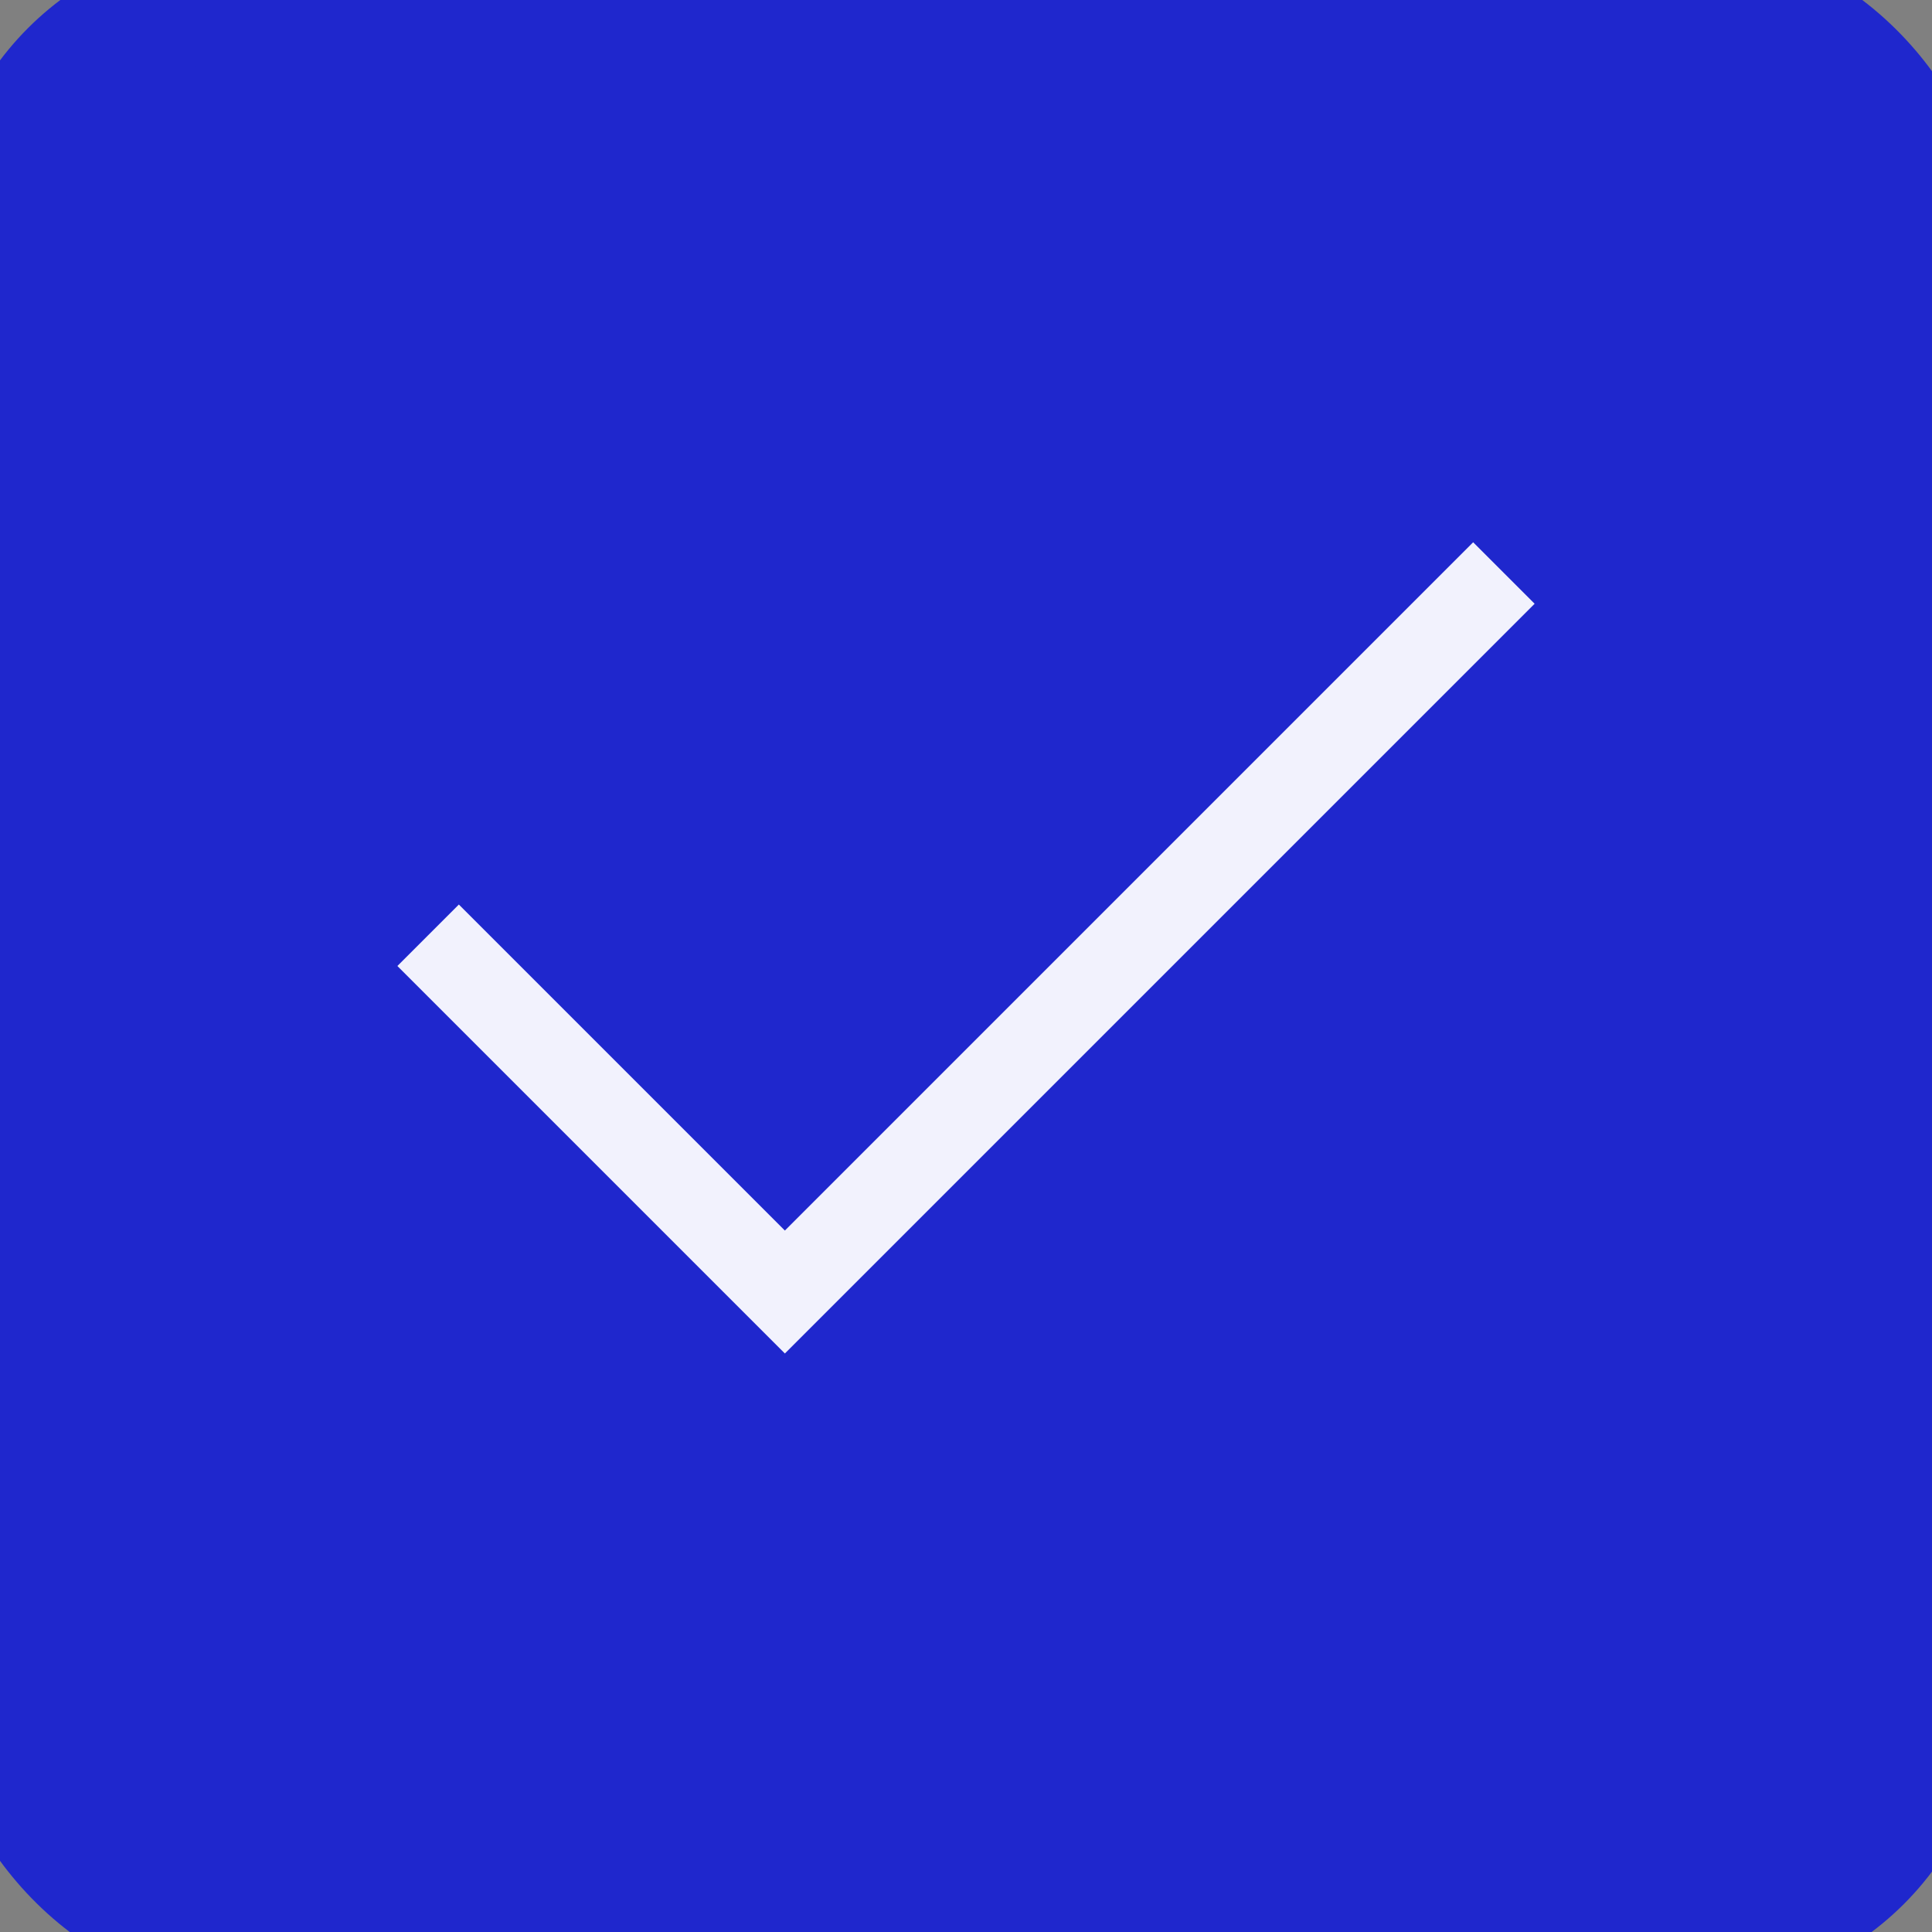 <svg width="16" height="16" viewBox="0 0 16 16" fill="none" xmlns="http://www.w3.org/2000/svg">
<rect x="0" y="0" width="16" height="16" fill="#808080" stroke="none"/>
<rect width="16" height="16" rx="2" fill="#1F27CD"/>
<rect width="16" height="16" rx="2" stroke="#1F27CD"/>
<path d="M3.8 8L6.5 10.7L12.2 5" stroke="#F2F2FD" stroke-width="0.72" stroke-miterlimit="10" stroke-linecap="square"/>
</svg>
